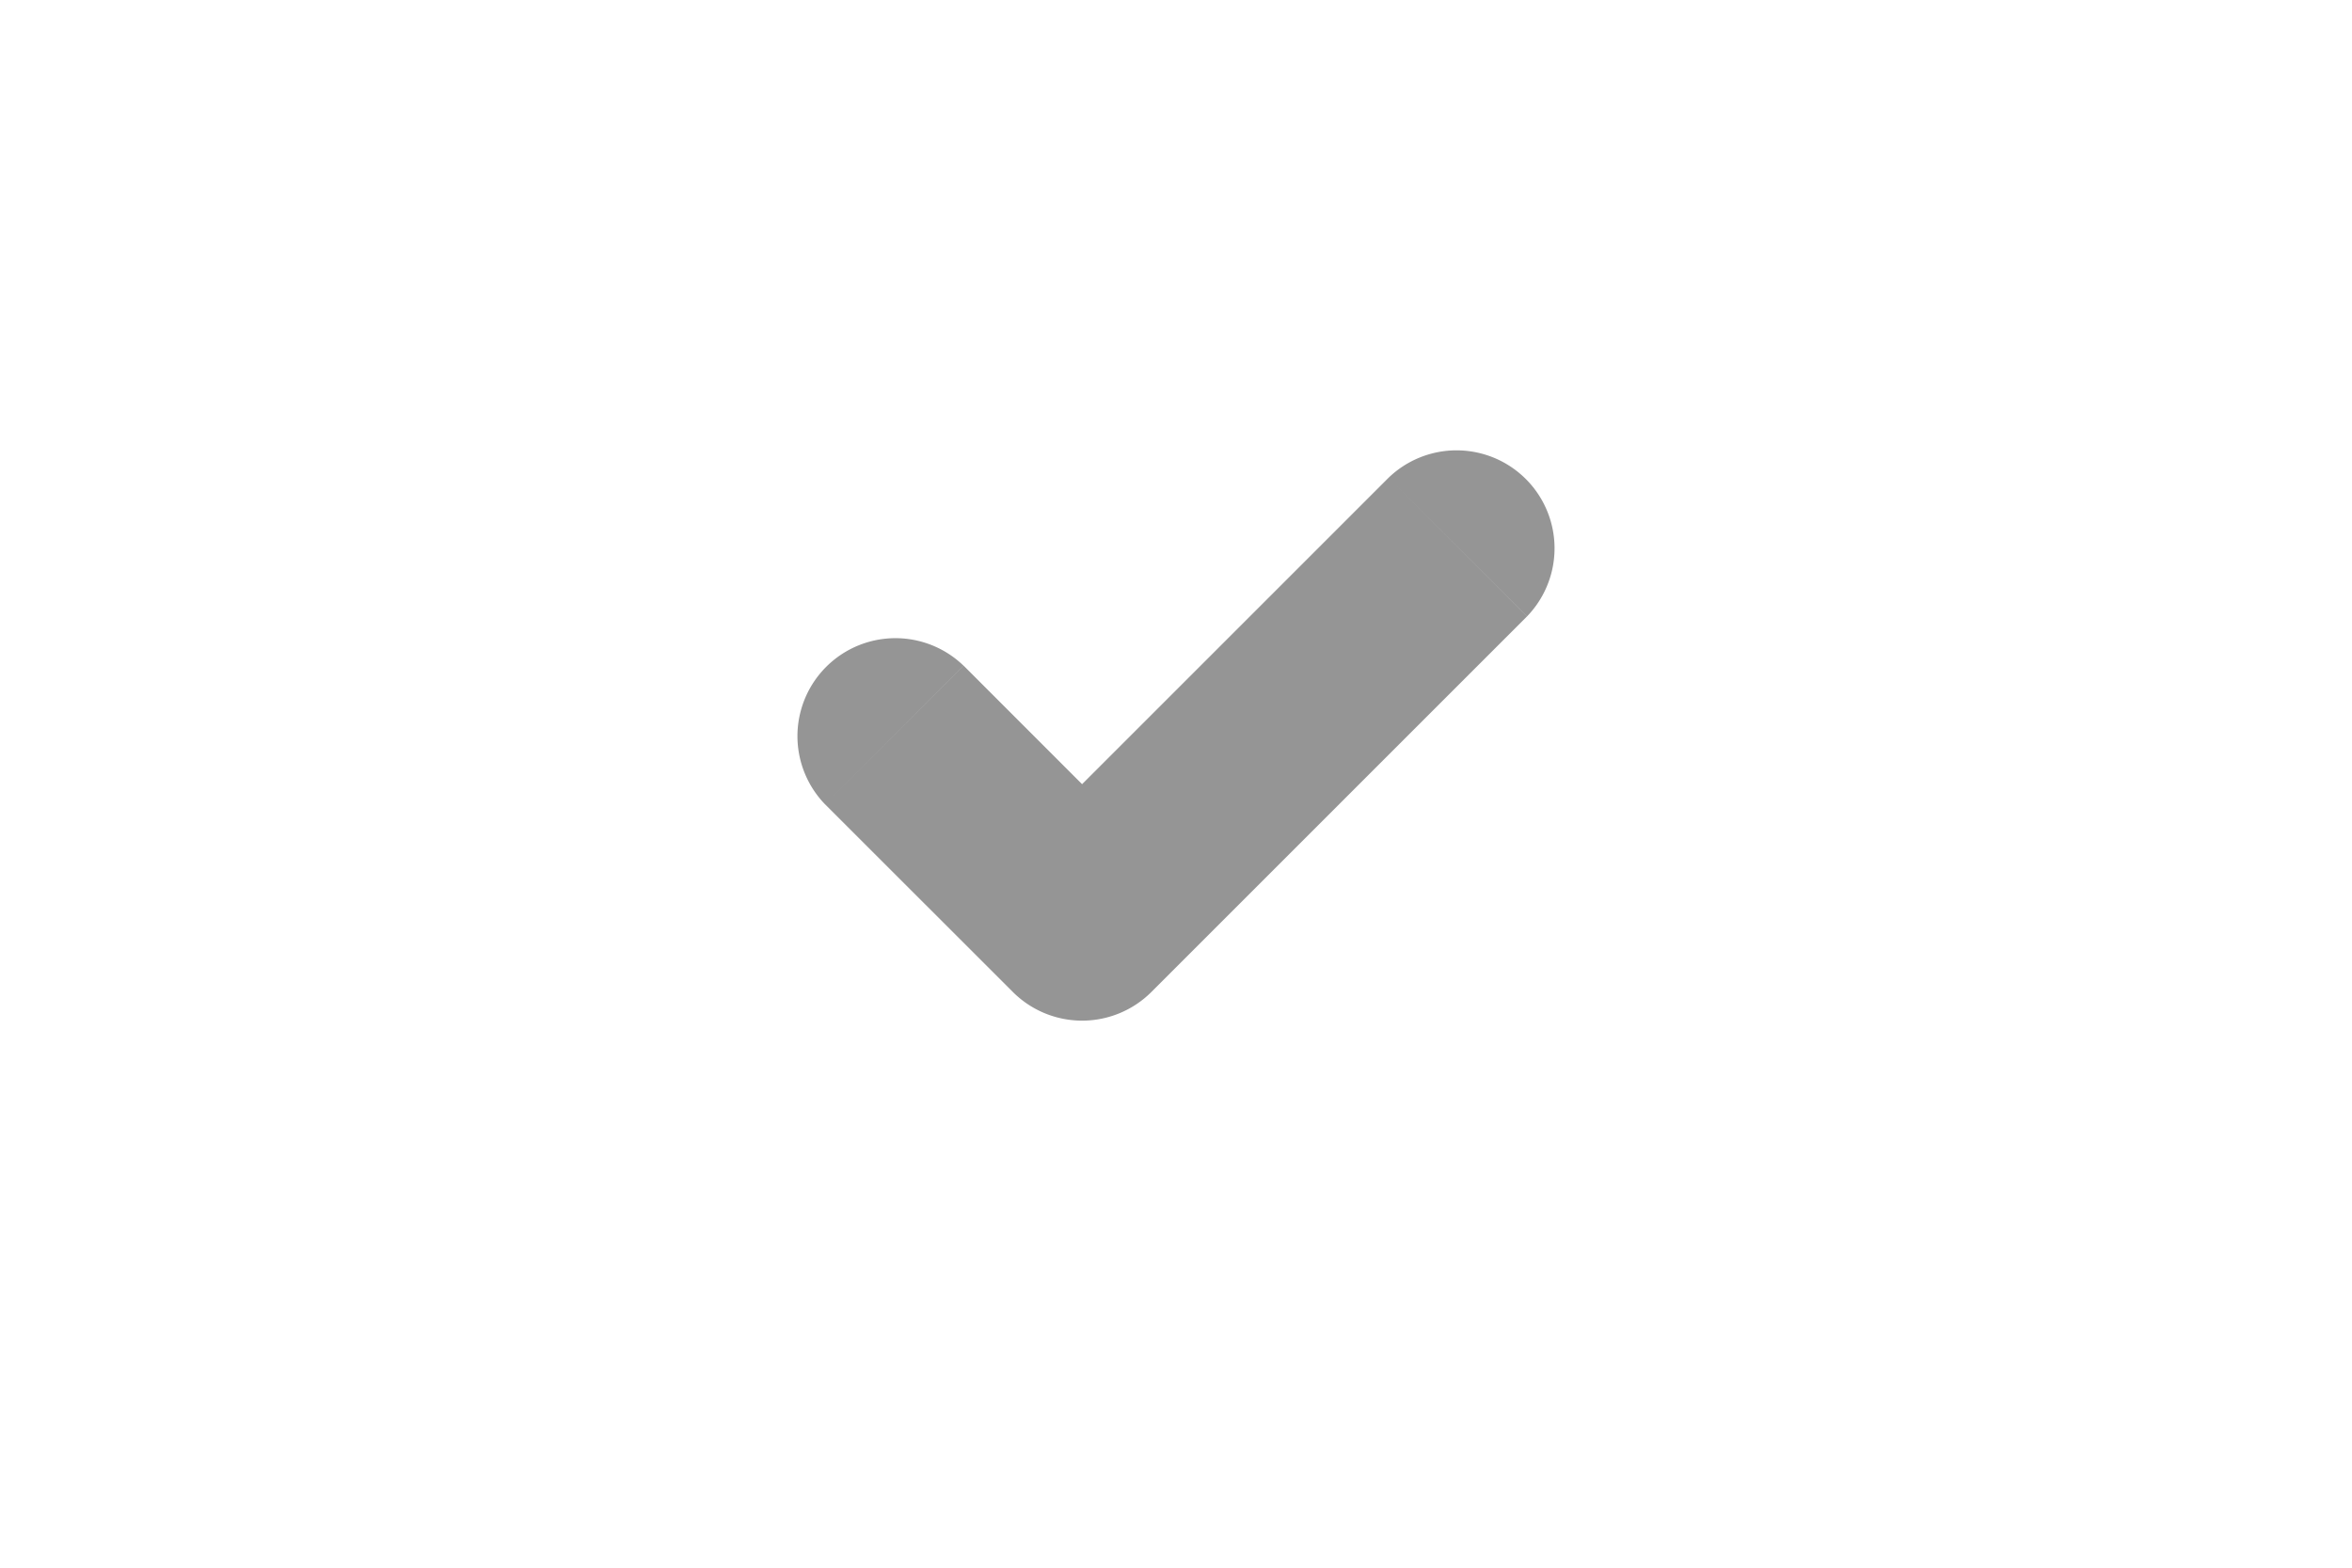 <svg width="30" height="20"  viewBox='-3.5 -4 16 16' fill="none" xmlns="http://www.w3.org/2000/svg"><path d="M8.082 2.291A1 1 0 0 0 6.668.877L8.082 2.29Zm-4.54 3.126-.707.707a1 1 0 0 0 1.414 0l-.707-.707Zm-1.21-2.623A1 1 0 0 0 .918 4.208l1.414-1.414ZM6.668.877 2.835 4.71l1.414 1.414 3.833-3.833L6.668.877ZM4.248 4.71 2.333 2.794.918 4.208l1.917 1.916L4.249 4.71Z" fill="#959595"/></svg>
